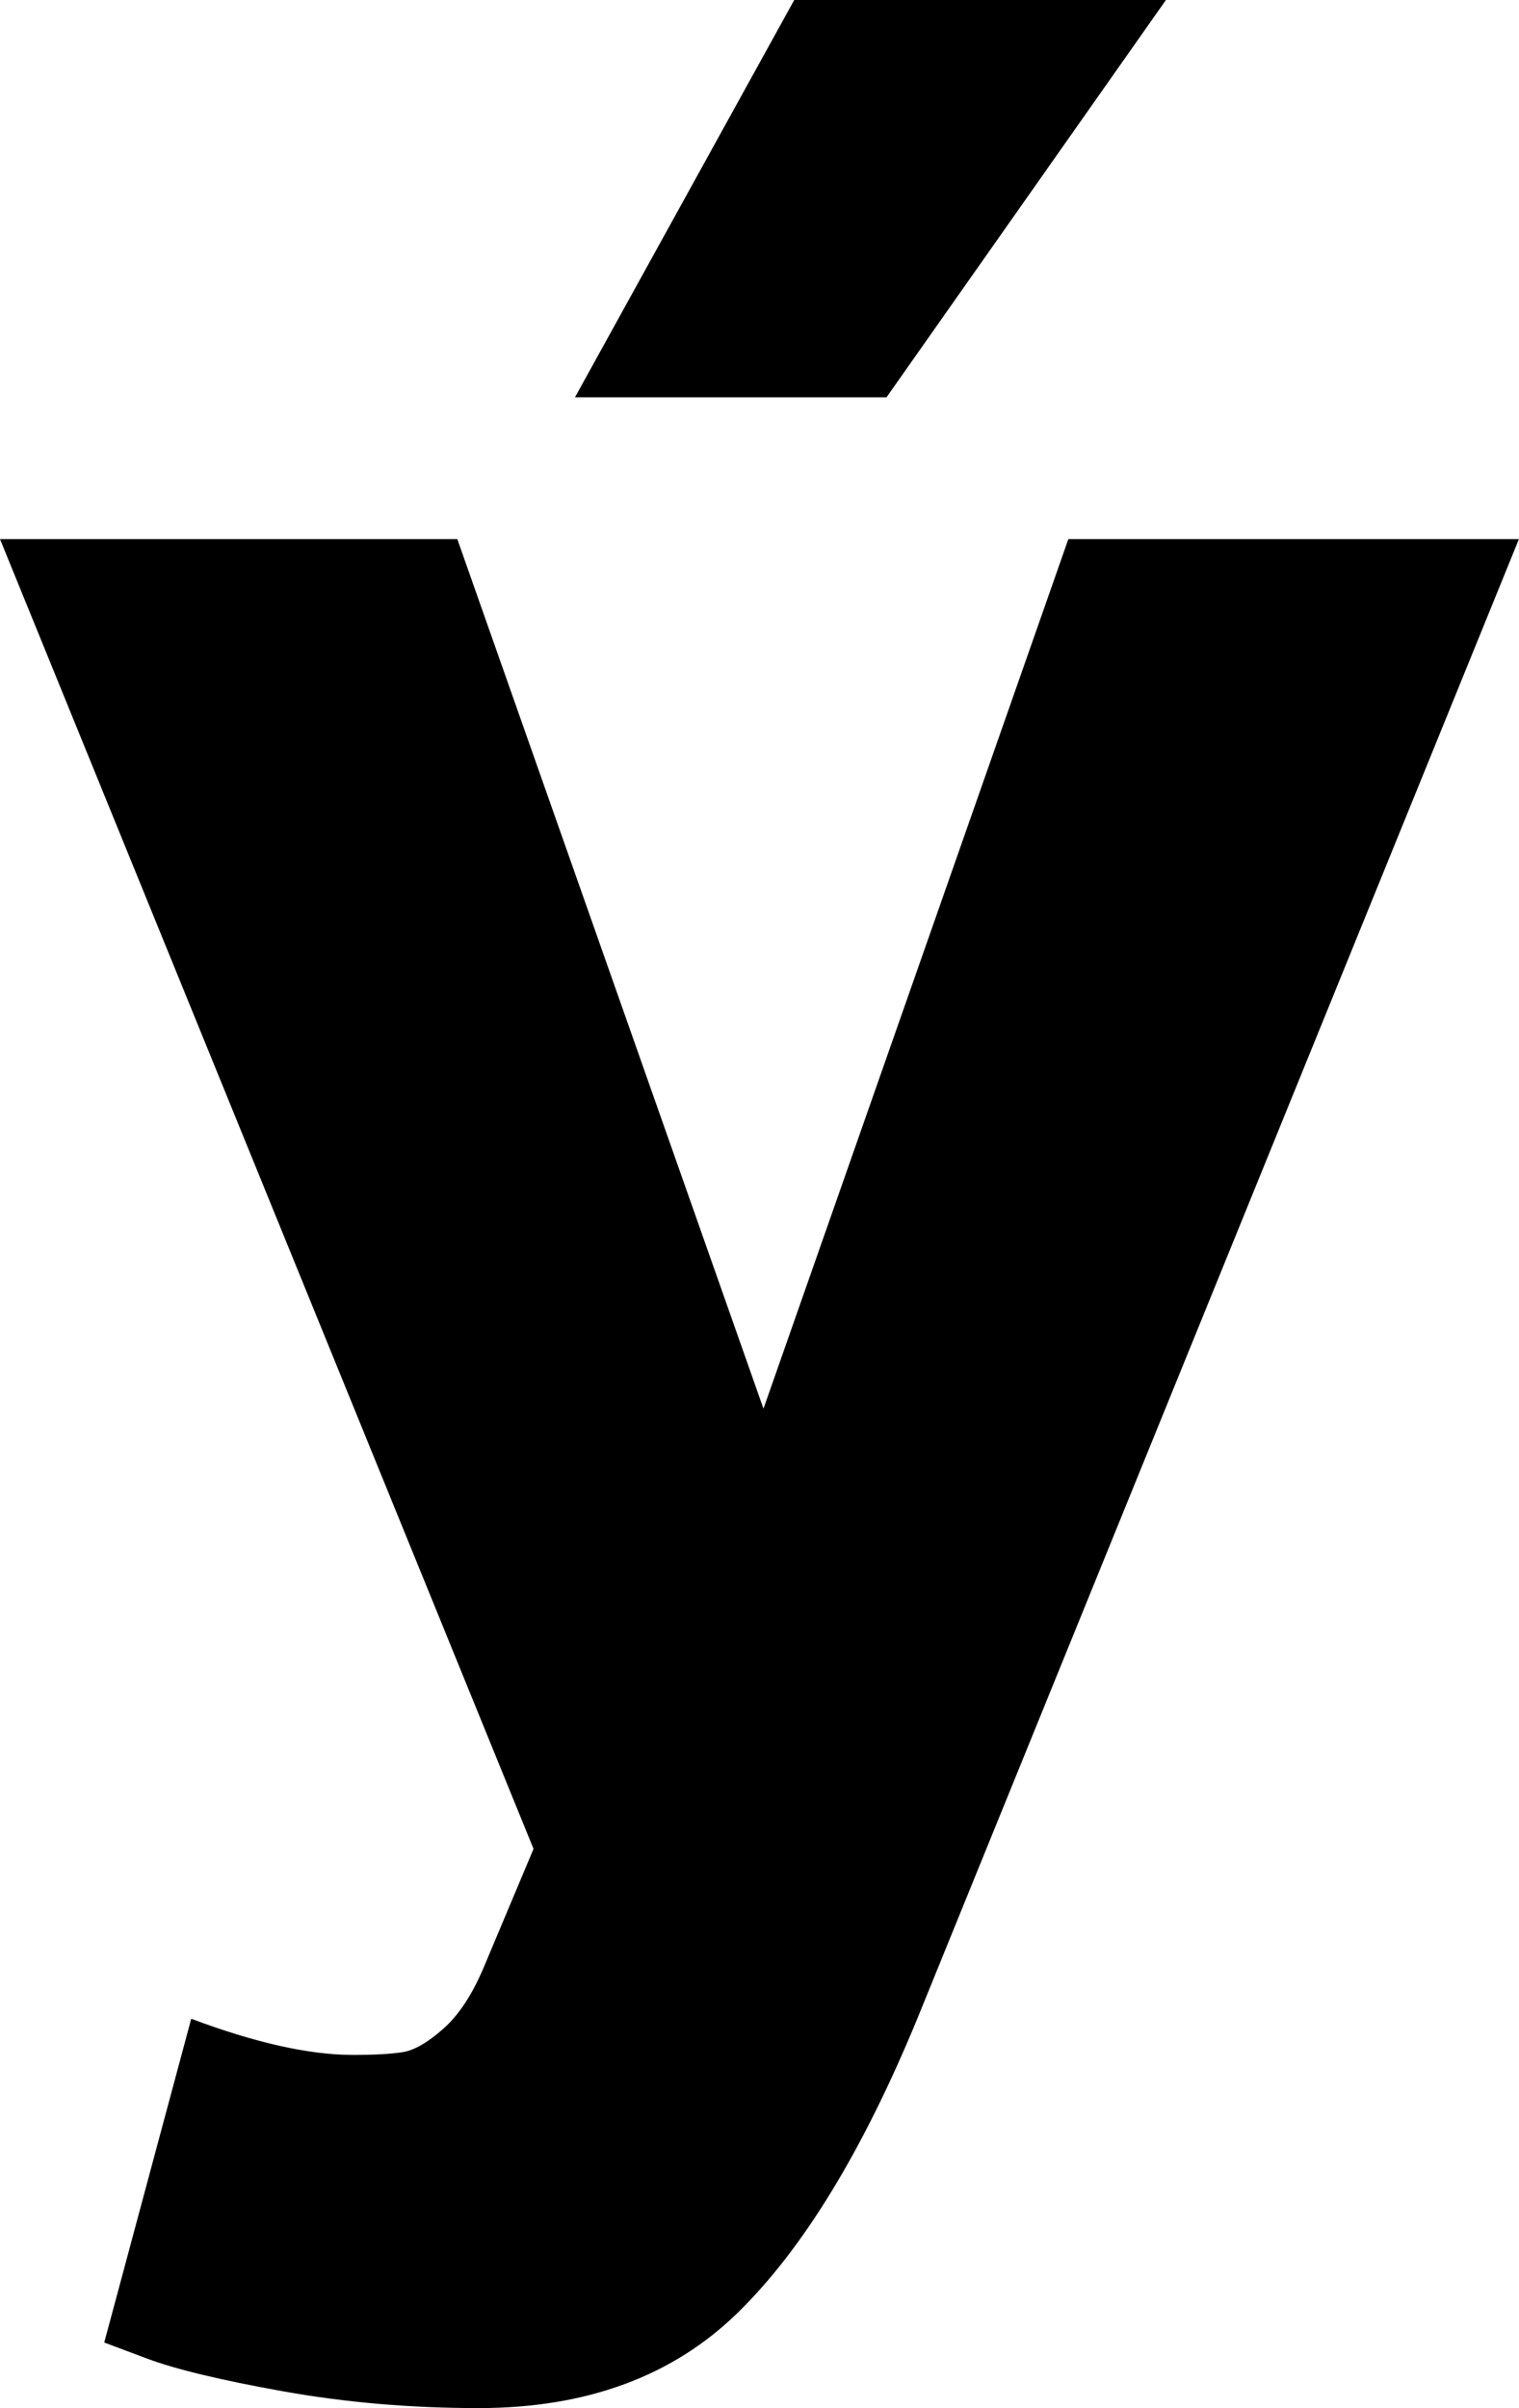 <svg width="16.641" height="26.367" viewBox="-0.117 -47.065 16.641 26.367" xmlns="http://www.w3.org/2000/svg"><path d="M-0.117 -41.162L4.893 -41.162L8.247 -31.641L11.587 -41.162L16.523 -41.162L9.932 -24.961C9.336 -23.516 8.682 -22.444 7.969 -21.746C7.256 -21.047 6.309 -20.698 5.127 -20.698C4.385 -20.698 3.672 -20.759 2.988 -20.881C2.305 -21.003 1.807 -21.123 1.494 -21.24L1.025 -21.416L1.978 -24.961C2.681 -24.697 3.271 -24.565 3.75 -24.565C3.984 -24.565 4.165 -24.575 4.292 -24.595C4.419 -24.614 4.568 -24.7 4.739 -24.851C4.91 -25.002 5.059 -25.229 5.186 -25.532L5.728 -26.821ZM6.182 -42.715L8.584 -47.065L12.656 -47.065L9.595 -42.715ZM6.182 -42.715"></path></svg>